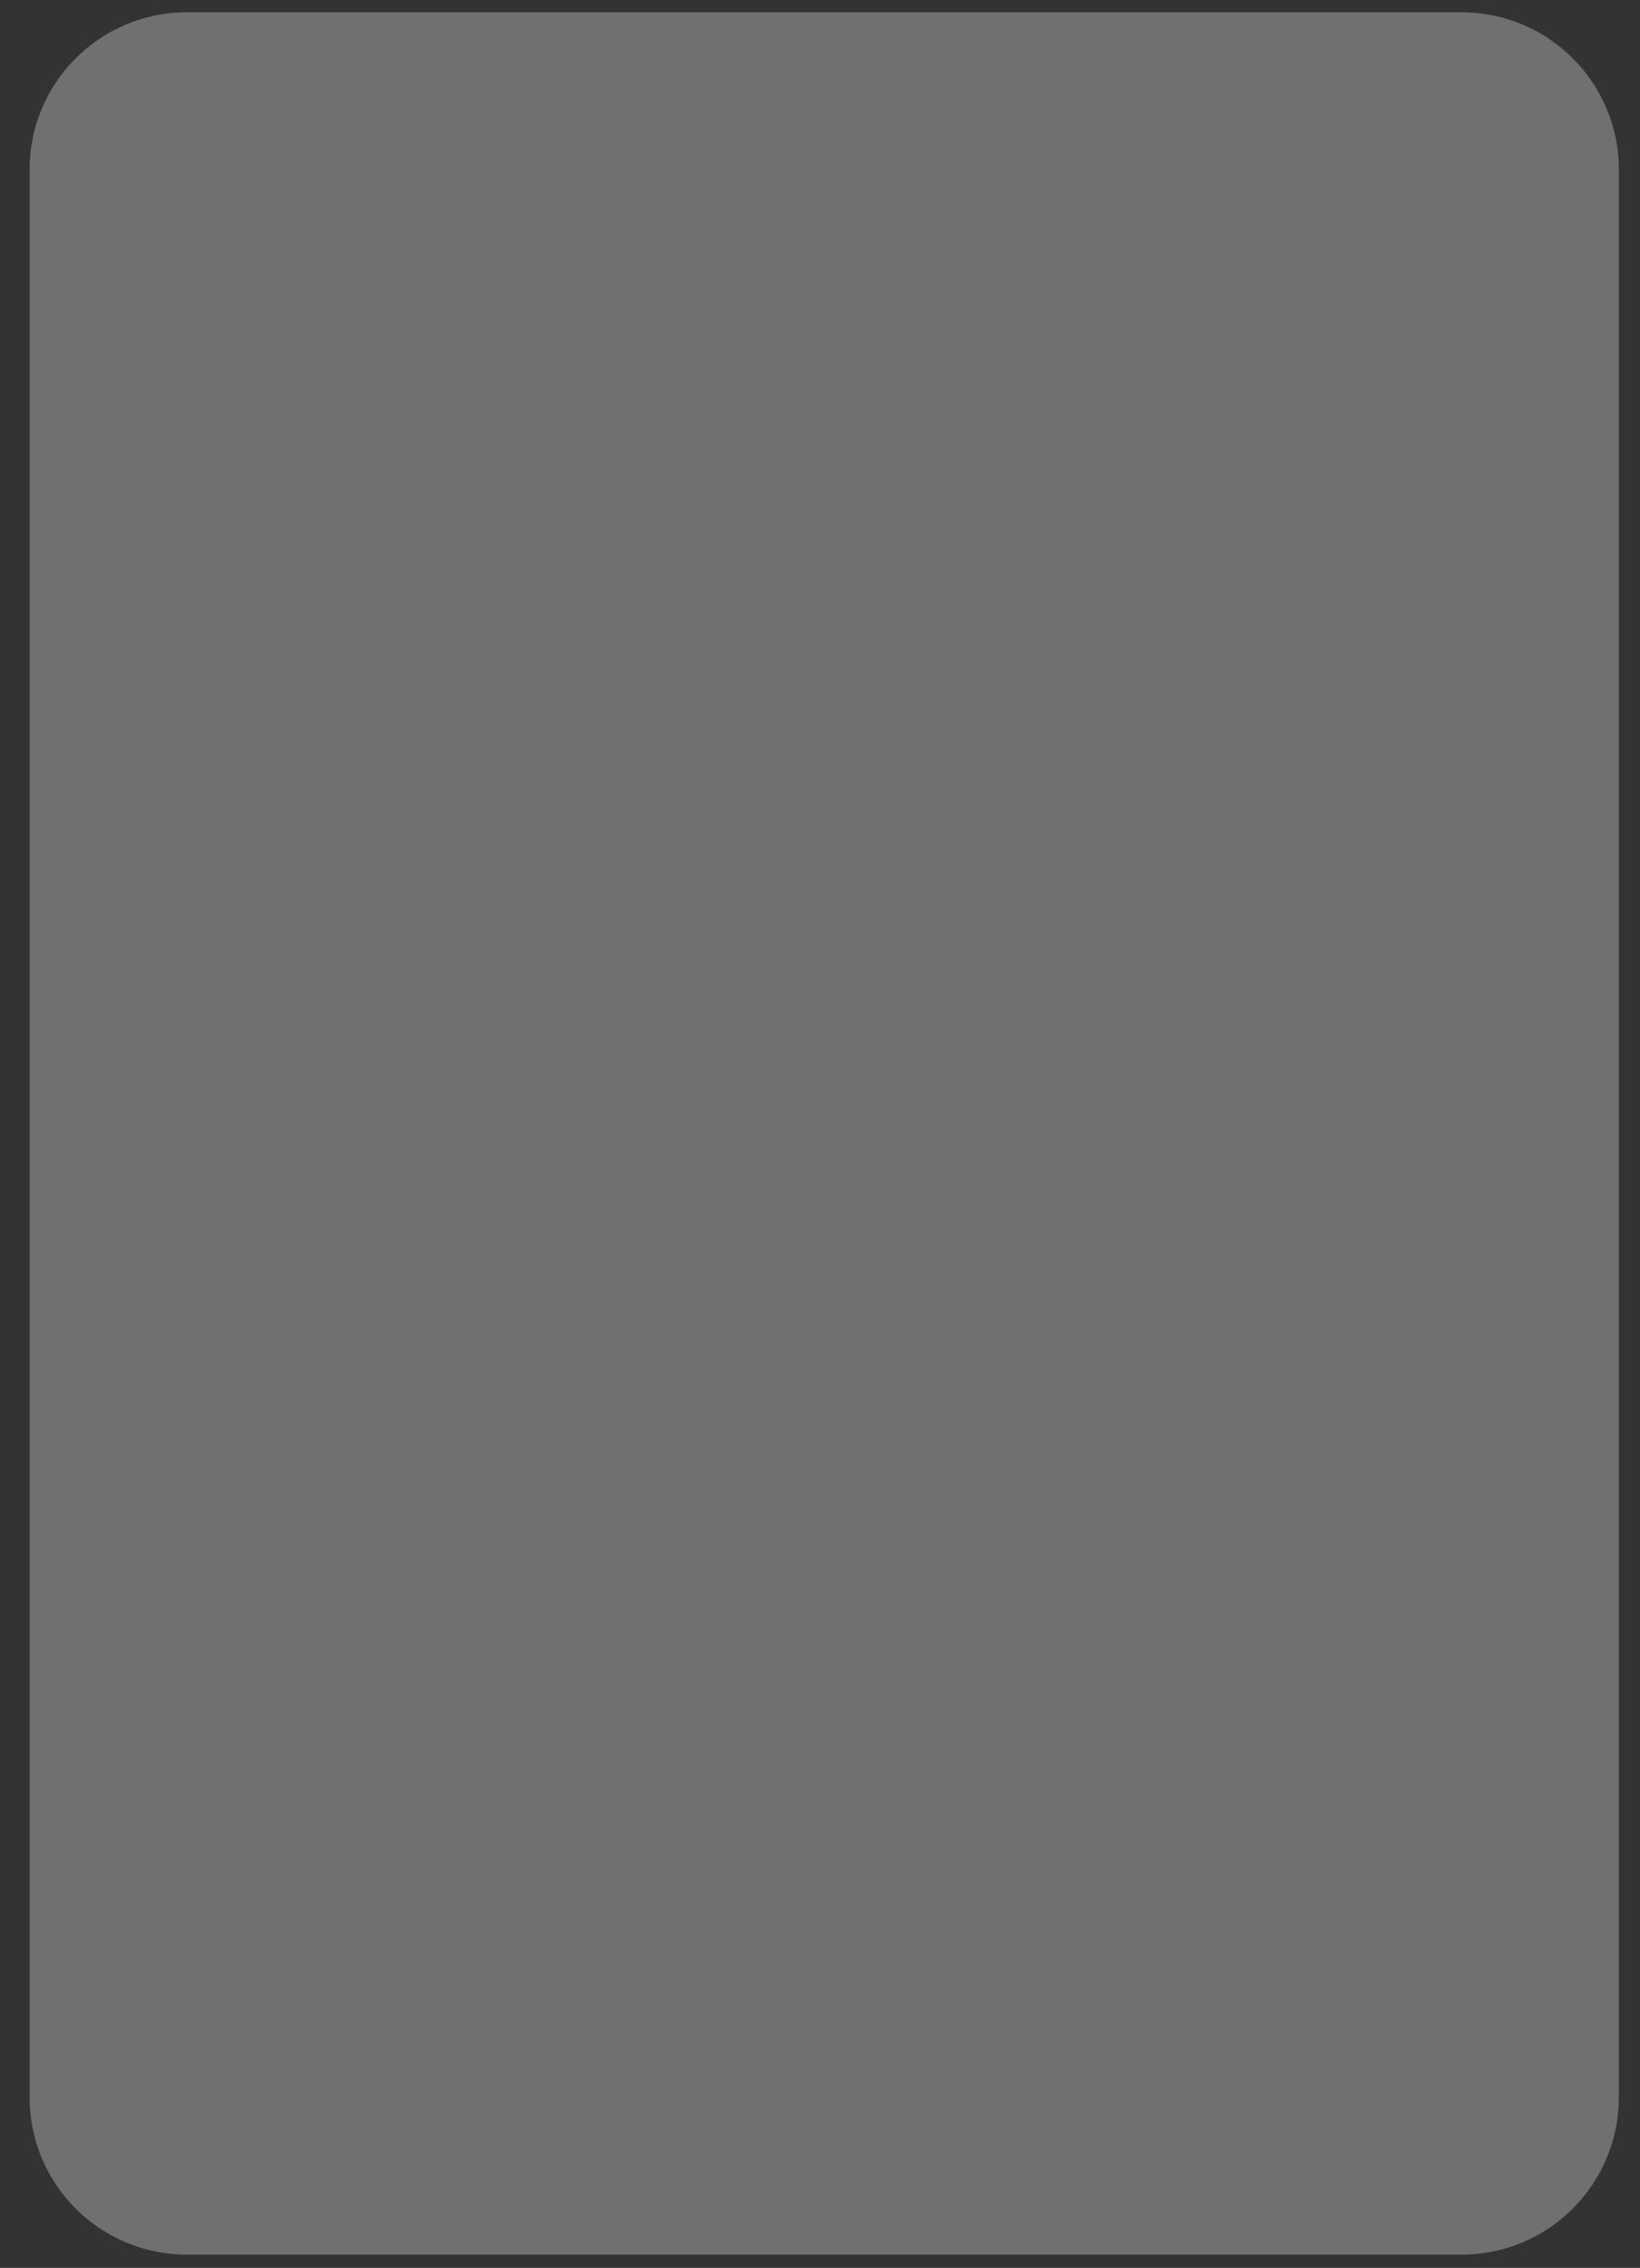 <svg width="34" height="47" viewBox="0 0 34 47" fill="none" xmlns="http://www.w3.org/2000/svg">
<rect x="0" y="0" width="34" height="47" fill="#333333" stroke="none"/>
<path opacity="0.3" d="M30.303 0.255H3.872C2.072 0.255 0.614 1.714 0.614 3.513V43.466C0.614 45.266 2.072 46.724 3.872 46.724H30.303C32.102 46.724 33.561 45.266 33.561 43.466V3.513C33.561 1.714 32.102 0.255 30.303 0.255Z" fill="white"/>
</svg>
